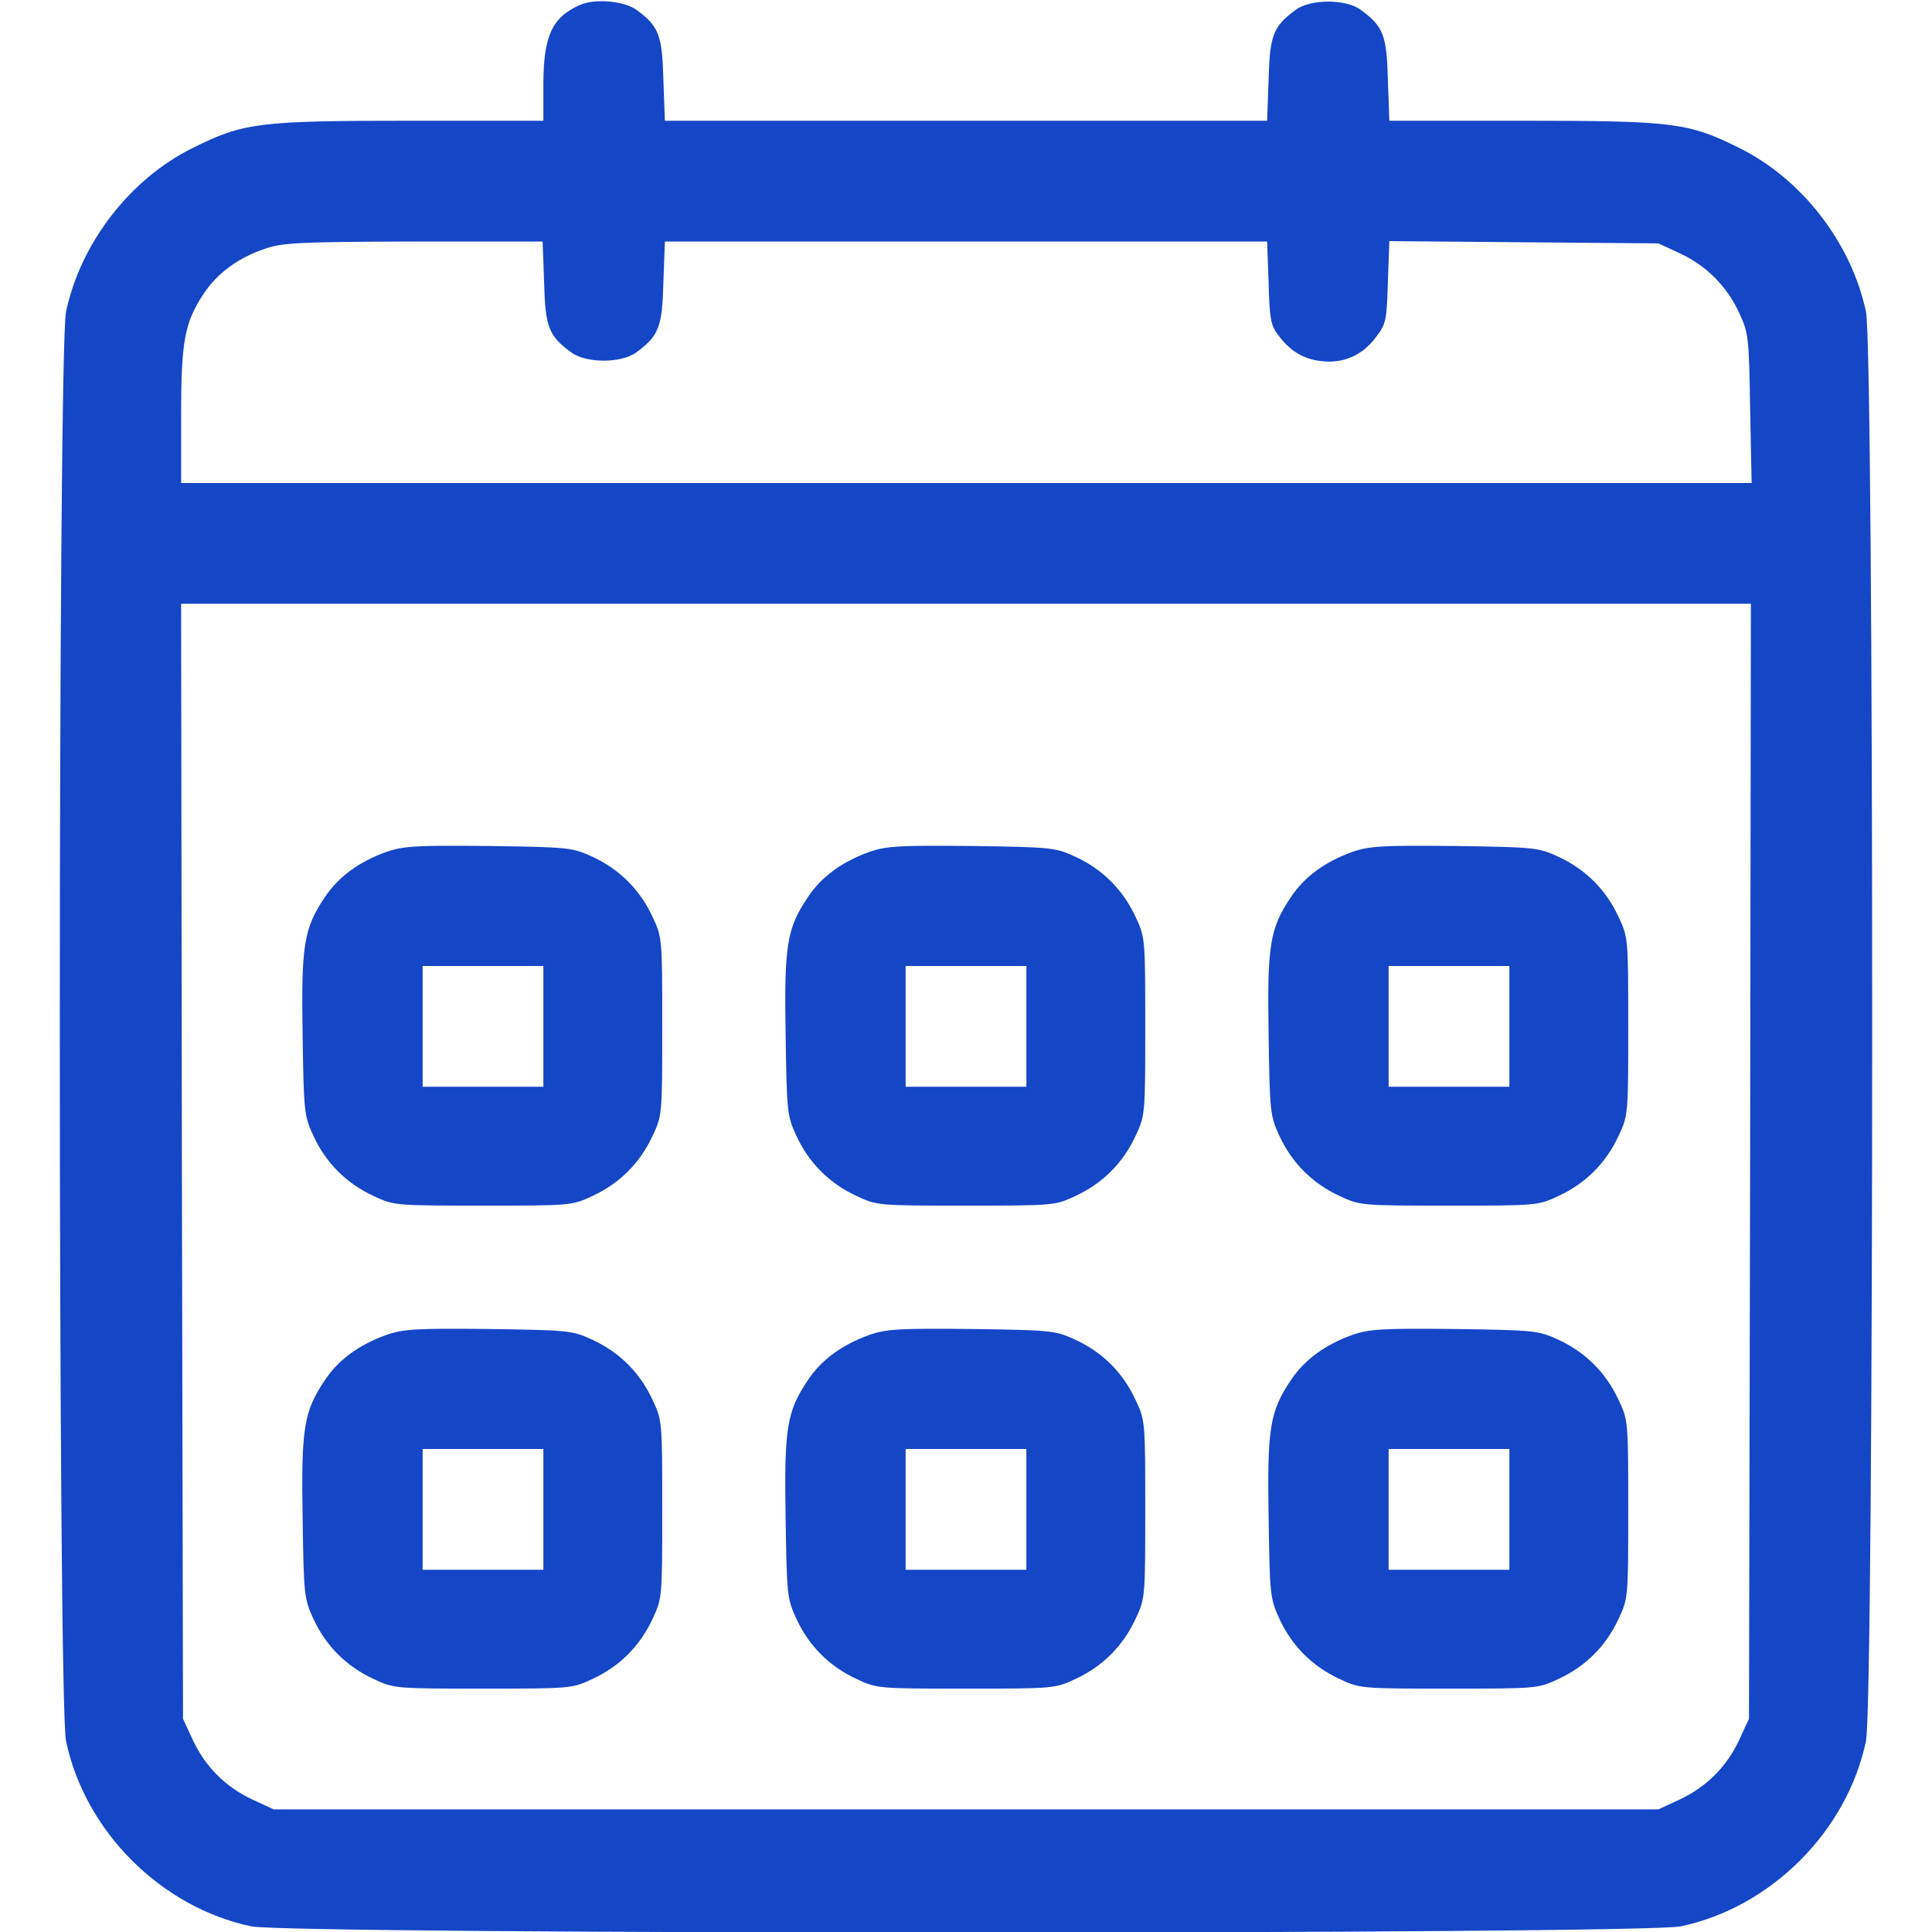 <?xml version="1.0" standalone="no"?>
<!DOCTYPE svg PUBLIC "-//W3C//DTD SVG 20010904//EN"
 "http://www.w3.org/TR/2001/REC-SVG-20010904/DTD/svg10.dtd">
<svg version="1.0" xmlns="http://www.w3.org/2000/svg"
 width="512pt" height="512pt" viewBox="0 0 512 512"
 preserveAspectRatio="xMidYMid meet">

<g transform="translate(0,512) scale(0.1,-0.1)"
fill="#1446c6" stroke="none">
<path d="M1535 5106 c-73 -33 -95 -83 -95 -212 l0 -94 -352 0 c-404 0 -442 -5
-577 -72 -166 -82 -297 -251 -336 -434 -22 -104 -22 -3684 0 -3788 50 -239
252 -441 491 -491 104 -22 3684 -22 3788 0 239 50 441 252 491 491 22 104 22
3684 0 3788 -39 183 -170 352 -336 434 -135 67 -173 72 -576 72 l-351 0 -4
109 c-3 118 -12 141 -72 185 -39 29 -133 29 -172 0 -60 -44 -69 -67 -72 -185
l-4 -109 -798 0 -798 0 -4 109 c-3 118 -12 141 -70 184 -34 25 -113 32 -153
13z m-93 -735 c3 -118 12 -141 72 -185 39 -29 133 -29 172 0 60 44 69 67 72
185 l4 109 798 0 798 0 4 -109 c2 -92 6 -114 24 -137 32 -44 68 -66 116 -71
58 -7 108 15 144 63 27 35 29 44 32 146 l4 109 356 -3 357 -3 56 -26 c71 -33
125 -87 158 -158 25 -54 26 -65 29 -253 l4 -198 -2081 0 -2081 0 0 178 c0 198
9 247 60 324 36 54 91 95 163 119 46 16 91 18 394 19 l341 0 4 -109z m3196
-2328 l-3 -1478 -26 -56 c-33 -71 -87 -125 -158 -158 l-56 -26 -1835 0 -1835
0 -56 26 c-71 33 -125 87 -158 158 l-26 56 -3 1478 -2 1477 2080 0 2080 0 -2
-1477z"/>
<path d="M1023 2862 c-72 -26 -127 -66 -163 -121 -55 -82 -62 -127 -58 -364 3
-205 4 -214 29 -268 33 -71 87 -125 158 -158 55 -26 58 -26 291 -26 233 0 236
0 291 26 71 33 125 87 158 158 26 55 26 58 26 291 0 233 0 236 -26 291 -33 71
-87 125 -158 158 -54 25 -62 26 -276 29 -192 2 -227 0 -272 -16z m417 -462 l0
-160 -160 0 -160 0 0 160 0 160 160 0 160 0 0 -160z"/>
<path d="M2303 2862 c-72 -26 -127 -66 -163 -121 -55 -82 -62 -127 -58 -364 3
-205 4 -214 29 -268 33 -71 87 -125 158 -158 55 -26 58 -26 291 -26 233 0 236
0 291 26 71 33 125 87 158 158 26 55 26 58 26 291 0 233 0 236 -26 291 -33 71
-87 125 -158 158 -54 25 -62 26 -276 29 -192 2 -227 0 -272 -16z m417 -462 l0
-160 -160 0 -160 0 0 160 0 160 160 0 160 0 0 -160z"/>
<path d="M3583 2862 c-72 -26 -127 -66 -163 -121 -55 -82 -62 -127 -58 -364 3
-205 4 -214 29 -268 33 -71 87 -125 158 -158 55 -26 58 -26 291 -26 233 0 236
0 291 26 71 33 125 87 158 158 26 55 26 58 26 291 0 233 0 236 -26 291 -33 71
-87 125 -158 158 -54 25 -62 26 -276 29 -192 2 -227 0 -272 -16z m417 -462 l0
-160 -160 0 -160 0 0 160 0 160 160 0 160 0 0 -160z"/>
<path d="M1023 1582 c-72 -26 -127 -66 -163 -121 -55 -82 -62 -127 -58 -364 3
-205 4 -214 29 -268 33 -71 87 -125 158 -158 55 -26 58 -26 291 -26 233 0 236
0 291 26 71 33 125 87 158 158 26 55 26 58 26 291 0 233 0 236 -26 291 -33 71
-87 125 -158 158 -54 25 -62 26 -276 29 -192 2 -227 0 -272 -16z m417 -462 l0
-160 -160 0 -160 0 0 160 0 160 160 0 160 0 0 -160z"/>
<path d="M2303 1582 c-72 -26 -127 -66 -163 -121 -55 -82 -62 -127 -58 -364 3
-205 4 -214 29 -268 33 -71 87 -125 158 -158 55 -26 58 -26 291 -26 233 0 236
0 291 26 71 33 125 87 158 158 26 55 26 58 26 291 0 233 0 236 -26 291 -33 71
-87 125 -158 158 -54 25 -62 26 -276 29 -192 2 -227 0 -272 -16z m417 -462 l0
-160 -160 0 -160 0 0 160 0 160 160 0 160 0 0 -160z"/>
<path d="M3583 1582 c-72 -26 -127 -66 -163 -121 -55 -82 -62 -127 -58 -364 3
-205 4 -214 29 -268 33 -71 87 -125 158 -158 55 -26 58 -26 291 -26 233 0 236
0 291 26 71 33 125 87 158 158 26 55 26 58 26 291 0 233 0 236 -26 291 -33 71
-87 125 -158 158 -54 25 -62 26 -276 29 -192 2 -227 0 -272 -16z m417 -462 l0
-160 -160 0 -160 0 0 160 0 160 160 0 160 0 0 -160z"/>
</g>
</svg>
